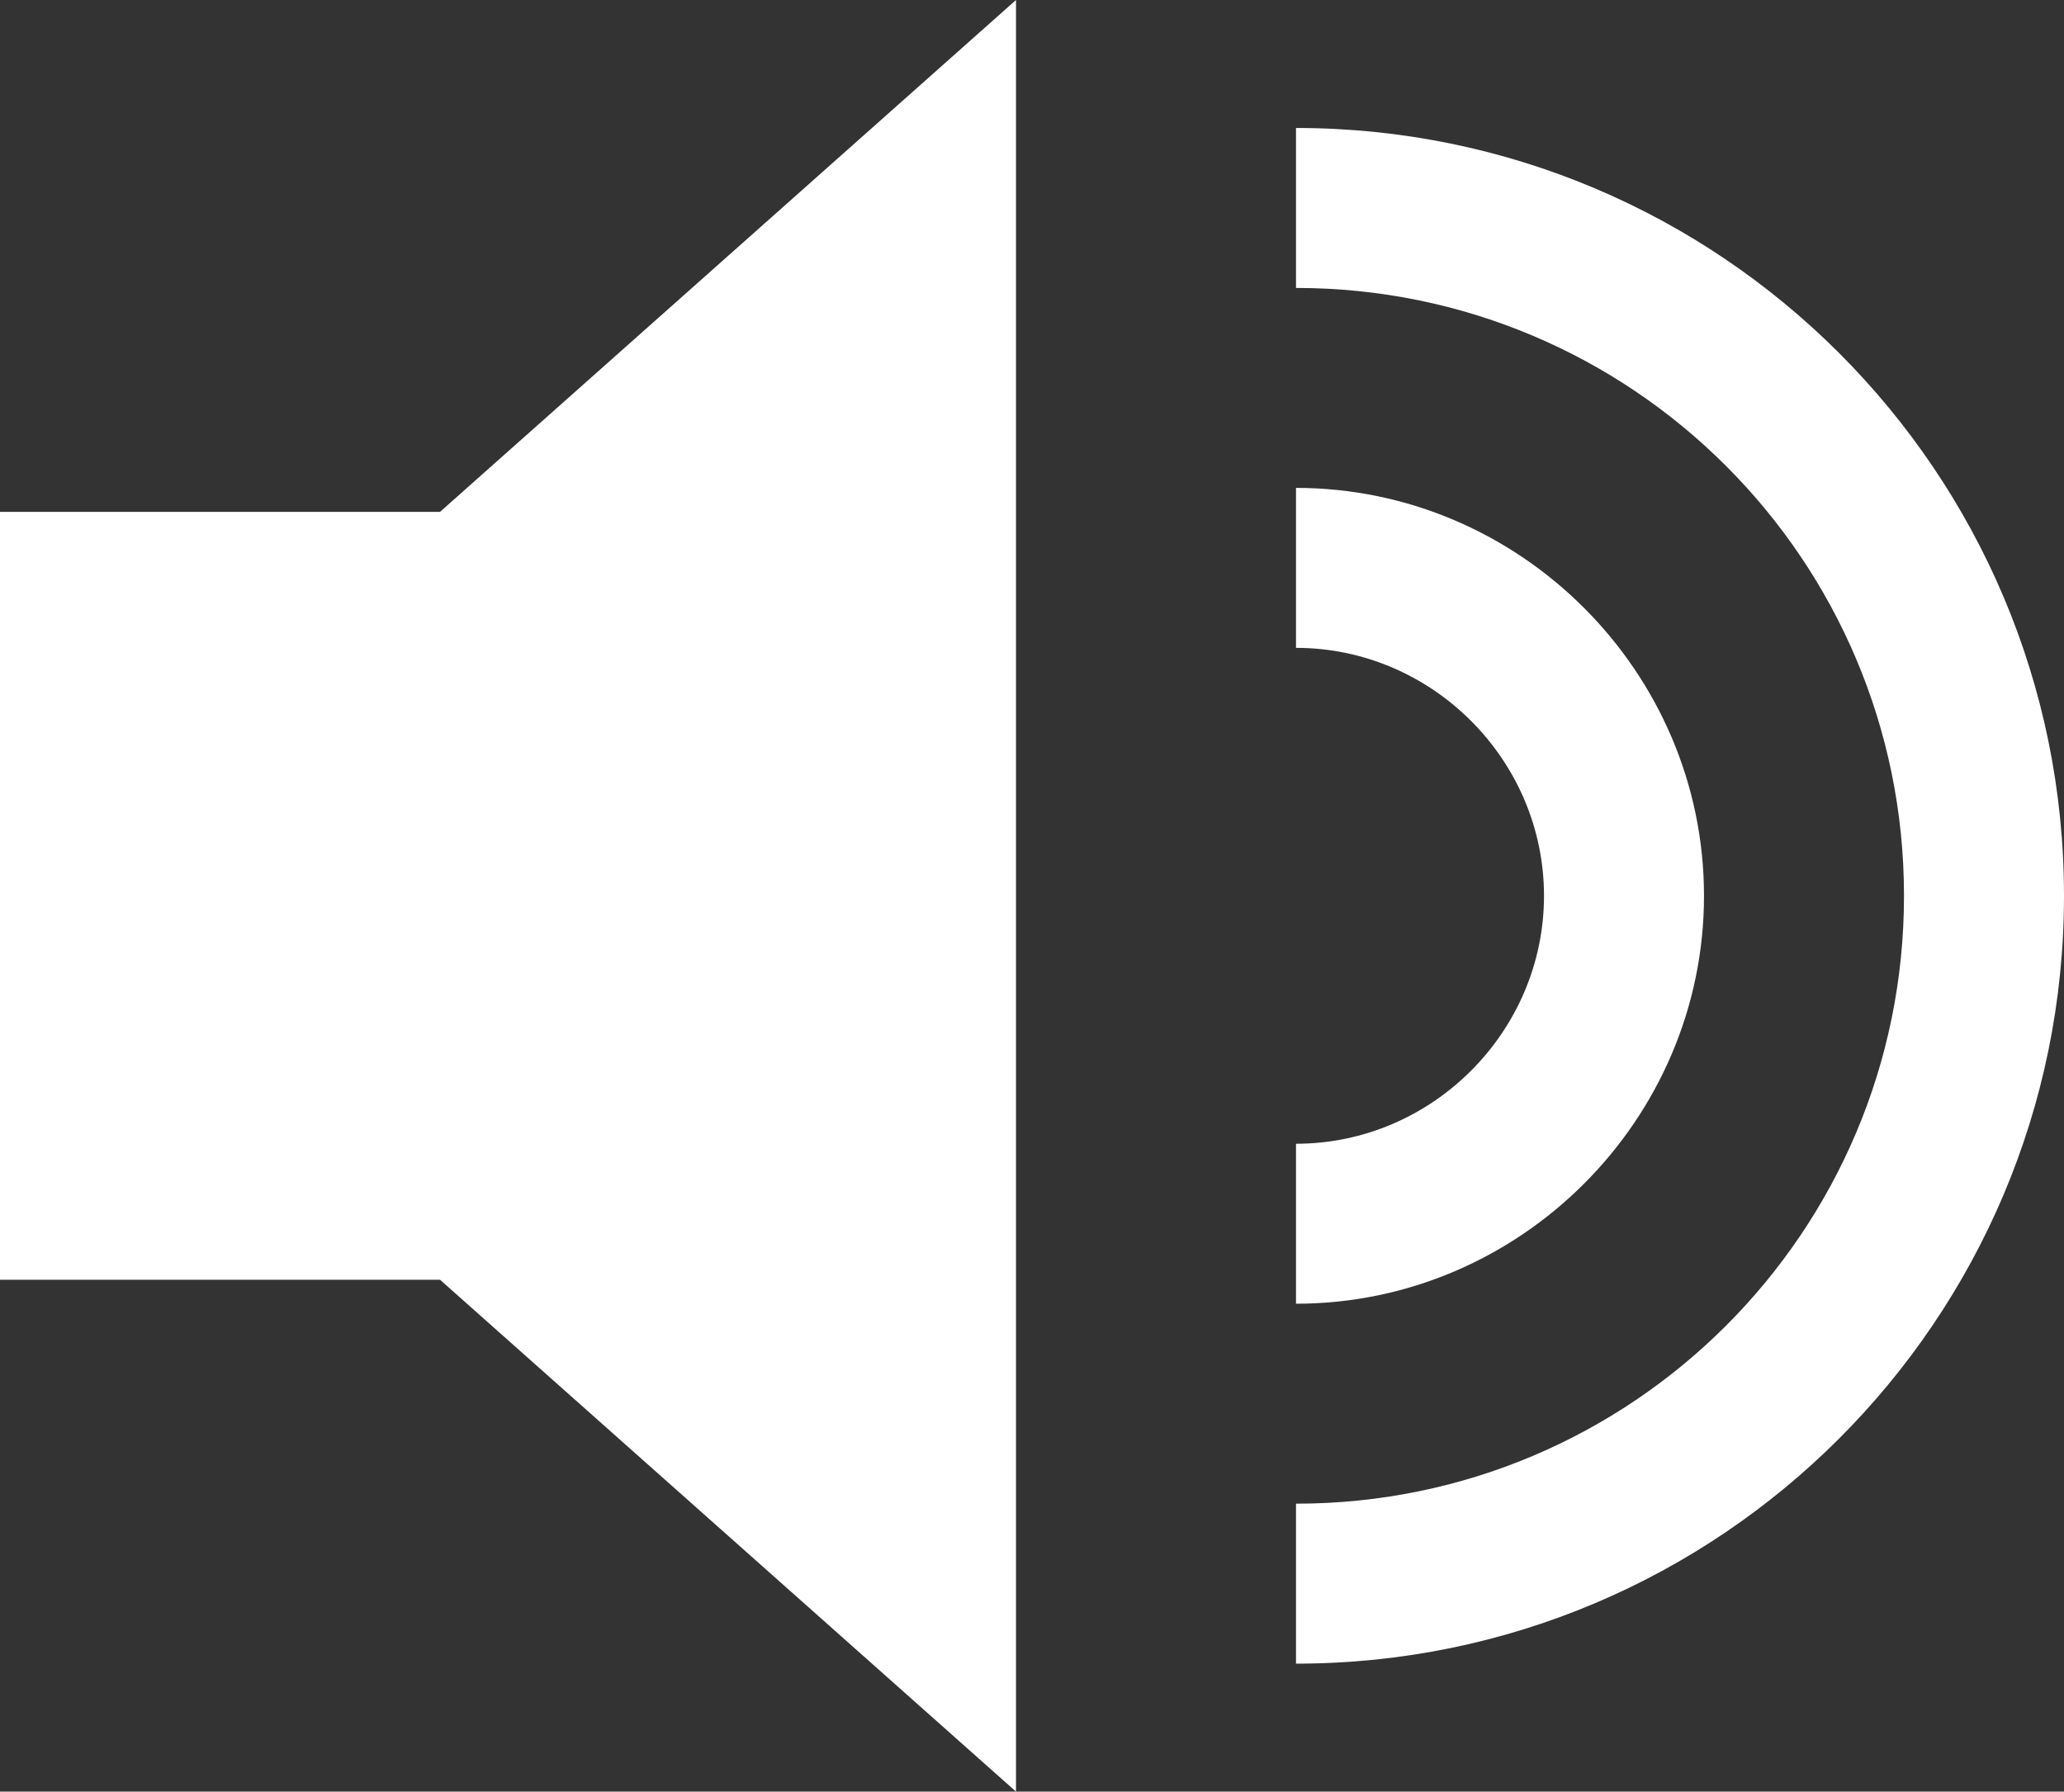 <?xml version="1.0" encoding="utf-8"?>
<!-- Generator: Adobe Illustrator 16.0.0, SVG Export Plug-In . SVG Version: 6.00 Build 0)  -->
<!DOCTYPE svg PUBLIC "-//W3C//DTD SVG 1.1//EN" "http://www.w3.org/Graphics/SVG/1.1/DTD/svg11.dtd">
<svg version="1.1" id="Шар_1" xmlns="http://www.w3.org/2000/svg" xmlns:xlink="http://www.w3.org/1999/xlink" x="0px" y="0px" viewBox="0 0 25.8 22.4" style="enable-background:new 0 0 25.8 22.4;" xml:space="preserve">
<rect x="0" y="0" width="25.8" height="22.4" fill="#333333" stroke="none"/>
<g>
	<polygon style="fill:#FFFFFF;" points="0,6.4 0,16 5.5,16 12.7,22.4 12.7,0 5.5,6.4 	"/>
	<path style="fill:#FFFFFF;" d="M21.3,11.2c0-2.8-2.3-5.1-5.1-5.1v2c1.7,0,3.1,1.4,3.1,3.1c0,1.7-1.4,3.1-3.1,3.1v2
		C19,16.3,21.3,14,21.3,11.2z"/>
	<path style="fill:#FFFFFF;" d="M16.2,1.6v2c4.2,0,7.6,3.4,7.6,7.6c0,4.2-3.4,7.6-7.6,7.6v2c5.3,0,9.6-4.3,9.6-9.6
		C25.8,5.9,21.5,1.6,16.2,1.6z"/>
</g>
</svg>
